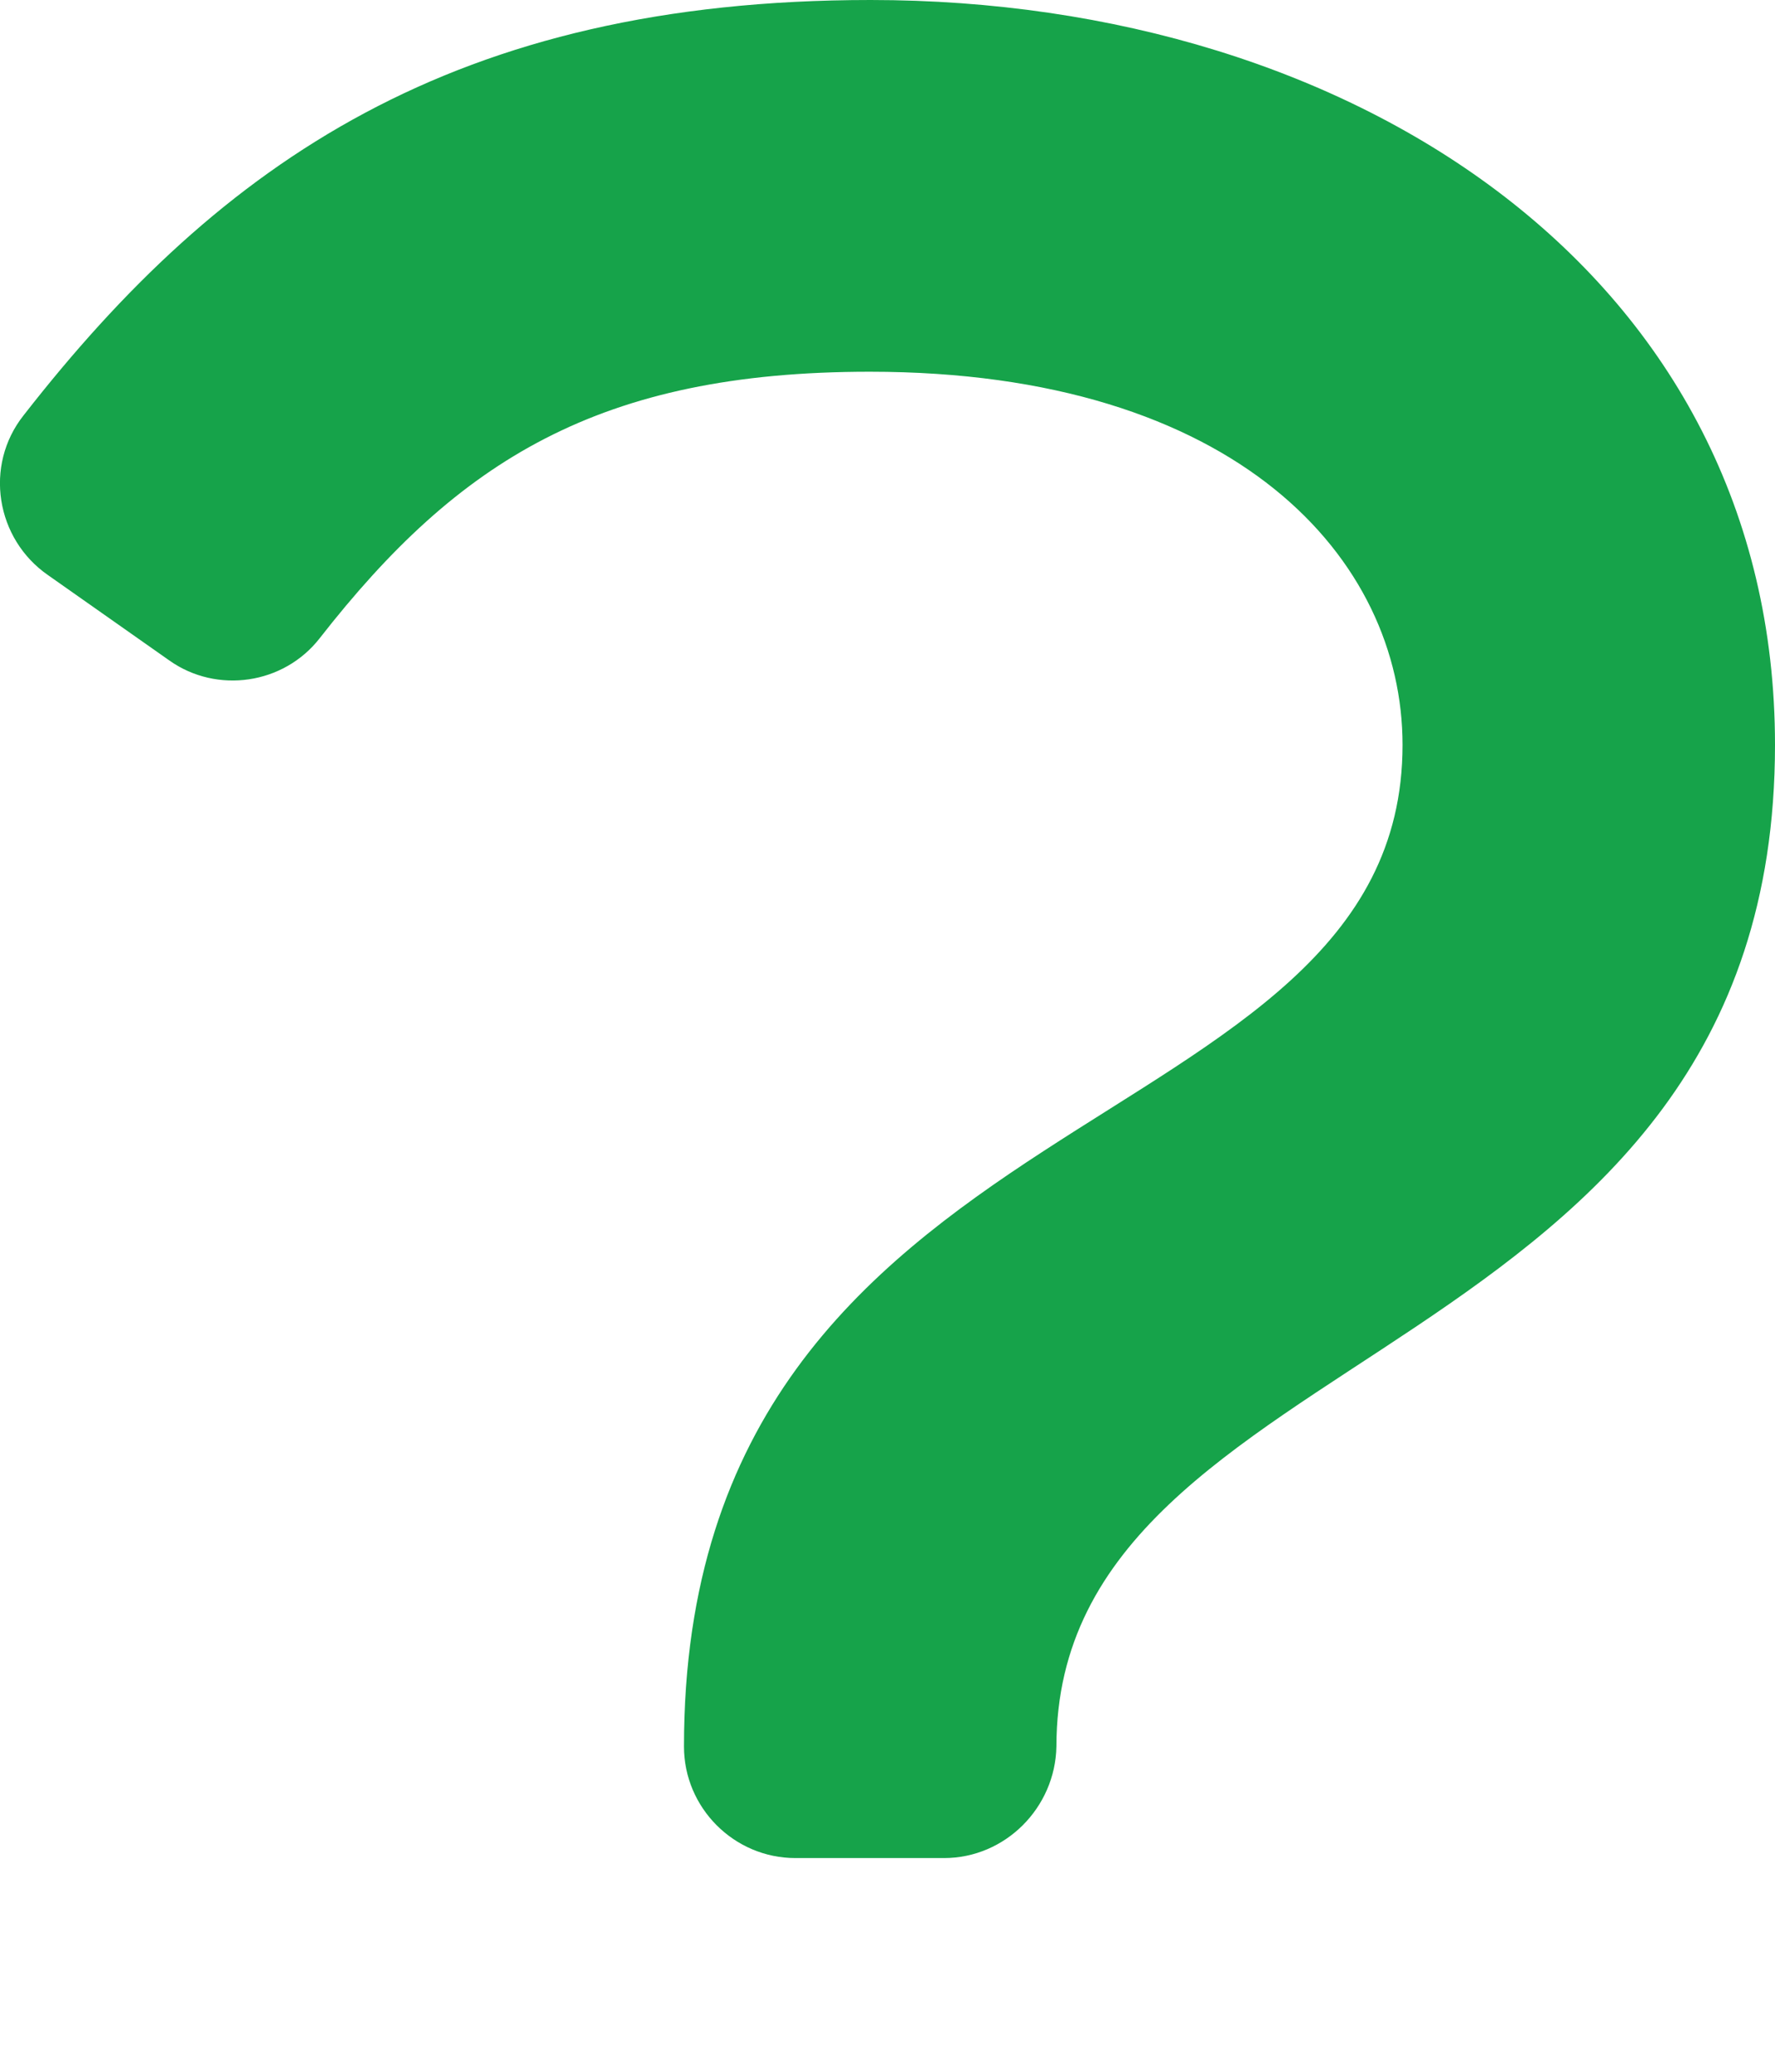 <svg width="6" height="7" viewBox="0 0 6 7" fill="none" xmlns="http://www.w3.org/2000/svg">
<path d="M3.191 6.278H2.689C2.481 6.278 2.312 6.108 2.312 5.901C2.312 3.672 4.741 3.895 4.741 2.517C4.741 1.89 4.183 1.256 2.94 1.256C2.026 1.256 1.549 1.557 1.081 2.156C0.959 2.313 0.733 2.345 0.573 2.232L0.162 1.943C-0.014 1.821 -0.055 1.573 0.08 1.403C0.746 0.549 1.537 0 2.943 0C4.584 0 6 0.935 6 2.517C6 4.639 3.571 4.51 3.571 5.901C3.567 6.108 3.398 6.278 3.191 6.278Z" fill="#16A34A"/>
</svg>
